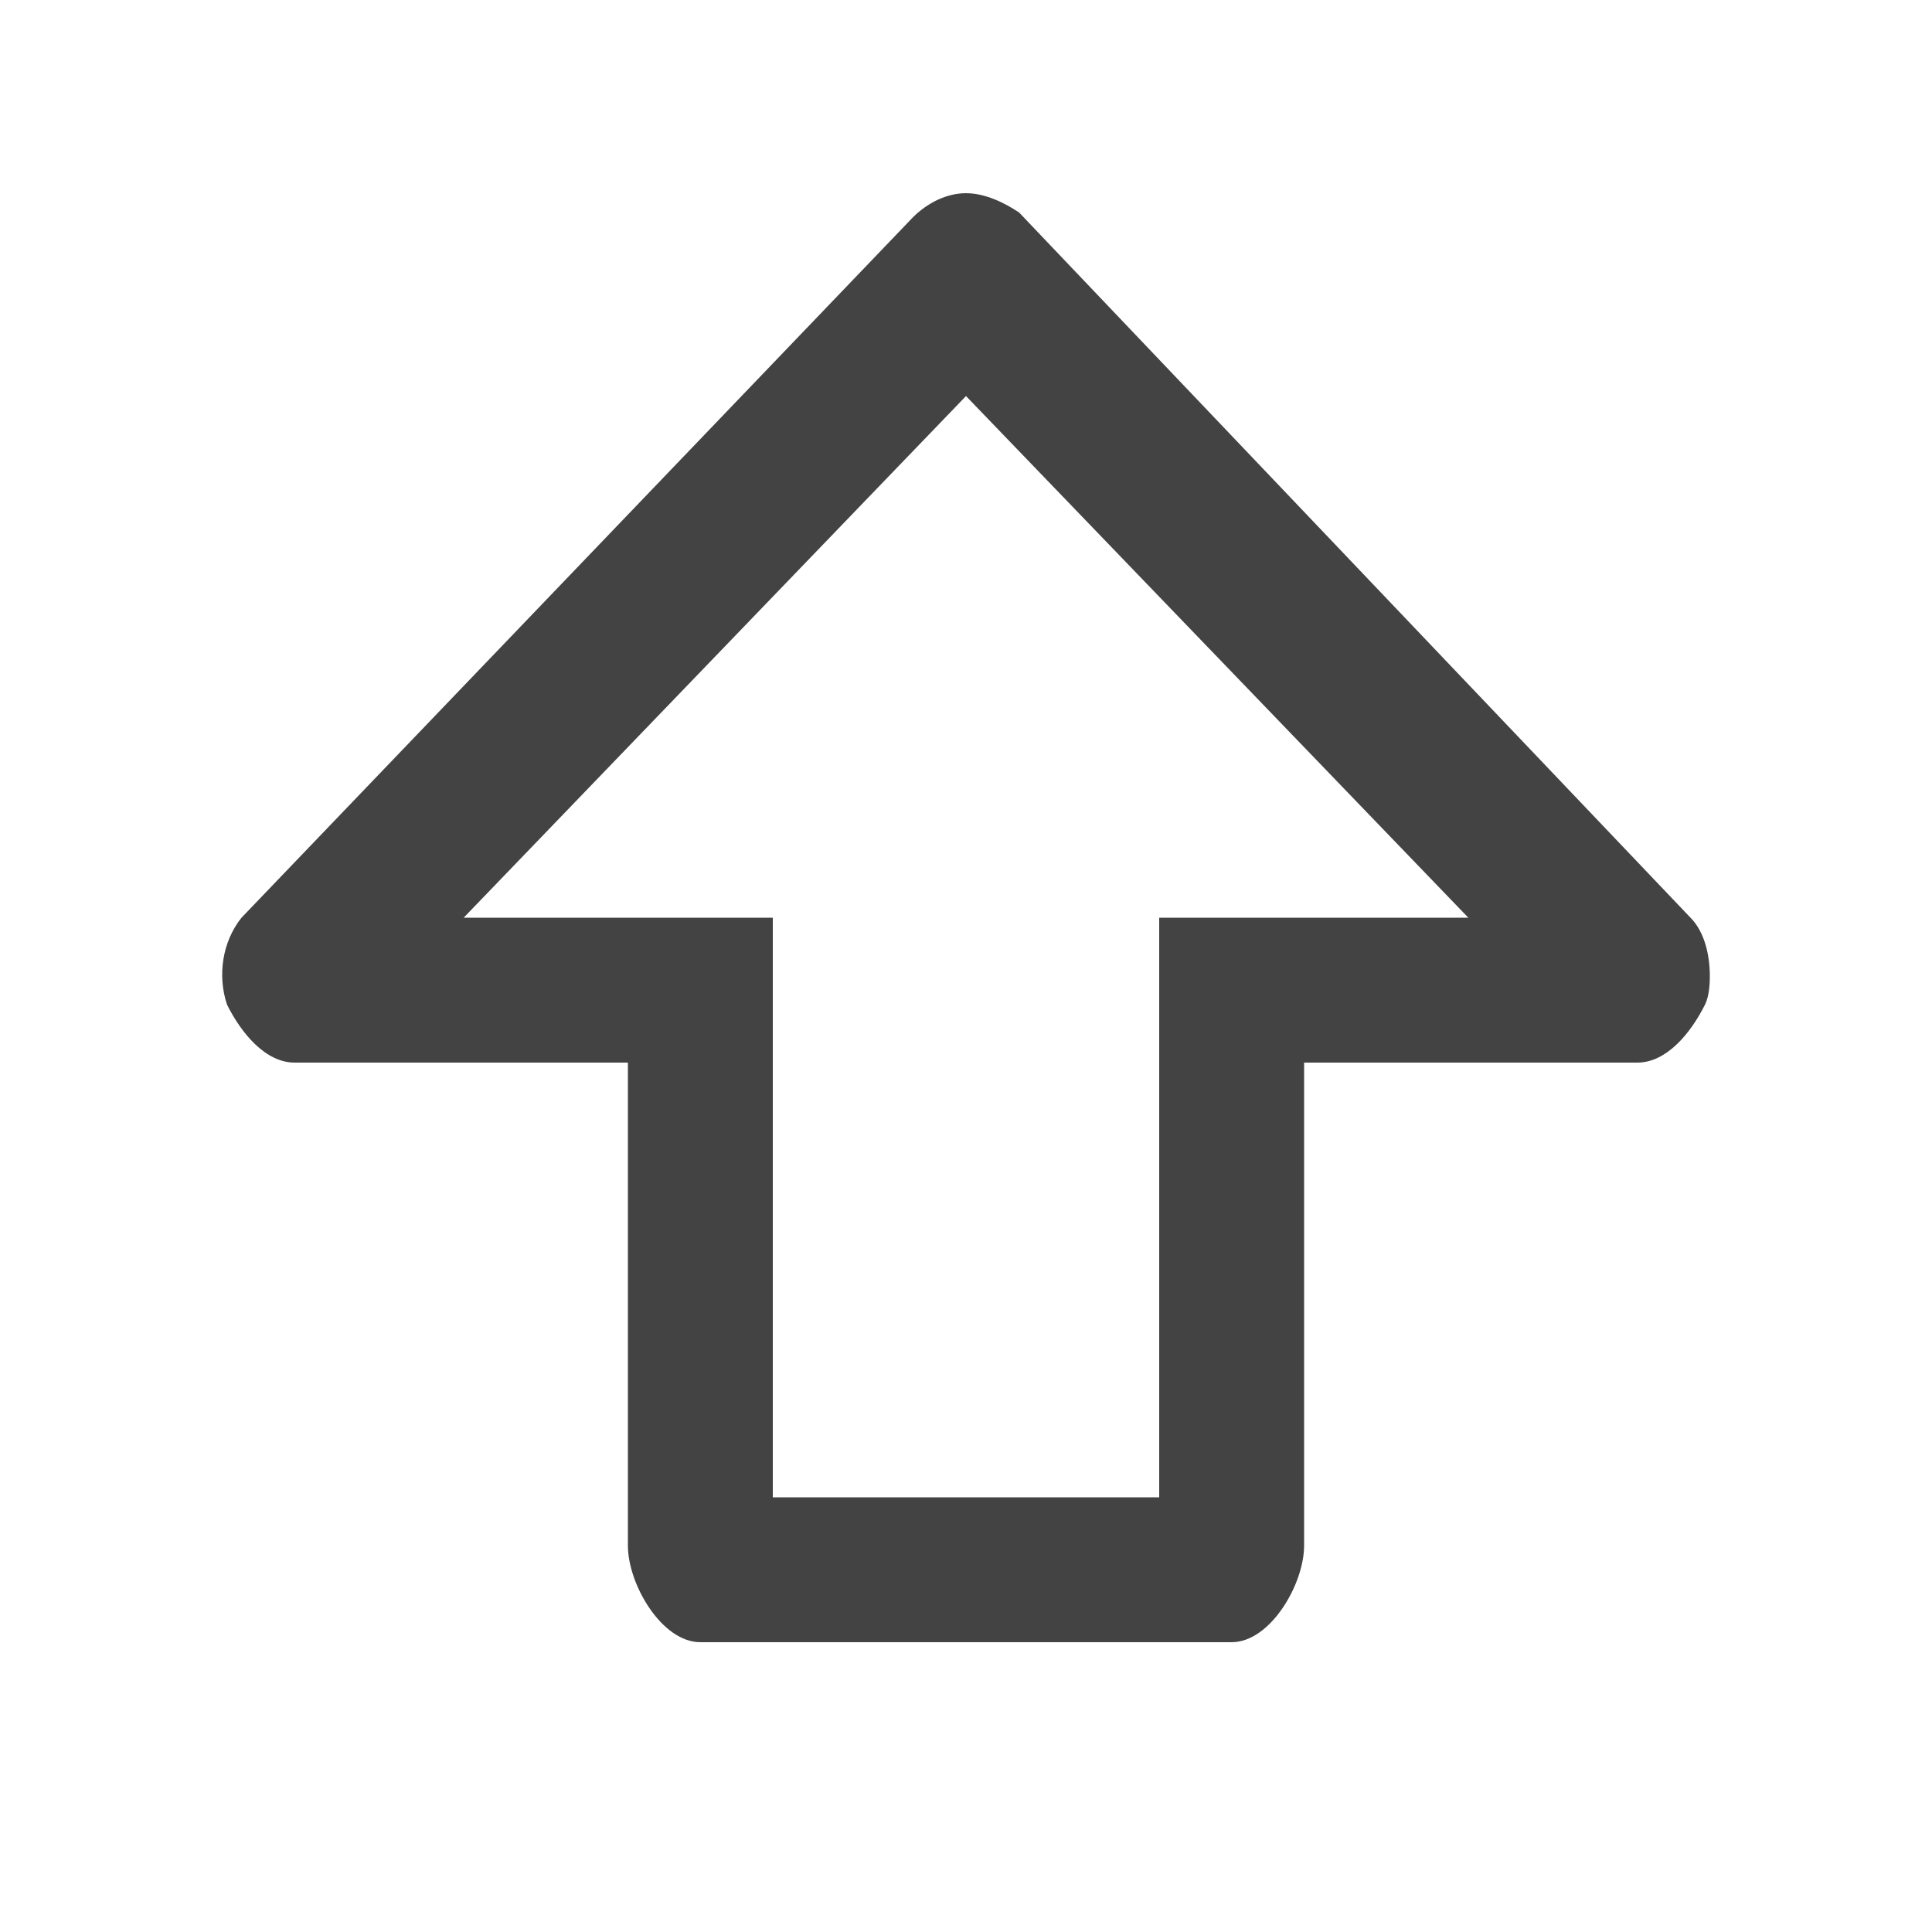 <?xml version="1.0" encoding="utf-8"?>
<!-- Generator: Adobe Illustrator 18.1.1, SVG Export Plug-In . SVG Version: 6.00 Build 0)  -->
<svg version="1.1" xmlns="http://www.w3.org/2000/svg" xmlns:xlink="http://www.w3.org/1999/xlink" x="0px" y="0px" width="40px"
	 height="40px" viewBox="0 0 40 40" enable-background="new 0 0 40 40" xml:space="preserve">
<g id="Layer_27">
</g>
<g id="Layer_26">
</g>
<g id="Layer_25">
</g>
<g id="Layer_24">
</g>
<g id="Layer_23">
</g>
<g id="Layer_21">
</g>
<g id="Layer_20">
</g>
<g id="Layer_22">
</g>
<g id="Layer_19">
</g>
<g id="Layer_18">
</g>
<g id="Layer_17">
</g>
<g id="Layer_16">
</g>
<g id="Layer_15">
</g>
<g id="Layer_14">
</g>
<g id="Layer_13">
</g>
<g id="Layer_12">
</g>
<g id="Layer_11">
</g>
<g id="Layer_10">
</g>
<g id="Layer_9">
</g>
<g id="Layer_8">
</g>
<g id="Layer_7">
	<g>
		<path fill="#434343" d="M35.3,20.8C35,21.4,34.5,22,33.9,22H27v10c0,0.8-0.7,2-1.5,2h-11c-0.8,0-1.5-1.2-1.5-2V22H6.1
			c-0.6,0-1.1-0.6-1.4-1.2c-0.2-0.6-0.1-1.3,0.3-1.8L18.9,4.5C19.2,4.2,19.6,4,20,4c0.4,0,0.8,0.2,1.1,0.4L35,19
			c0.3,0.3,0.4,0.8,0.4,1.2C35.4,20.3,35.4,20.6,35.3,20.8z M9.6,19H16v12h8V19h6.4L20,8.2L9.6,19z"/>
	</g>
</g>
<g id="Layer_6">
</g>
<g id="Layer_5">
</g>
<g id="Layer_4">
</g>
<g id="play">
</g>
<g id="Layer_3">
</g>
<g id="guias">
</g>
</svg>
